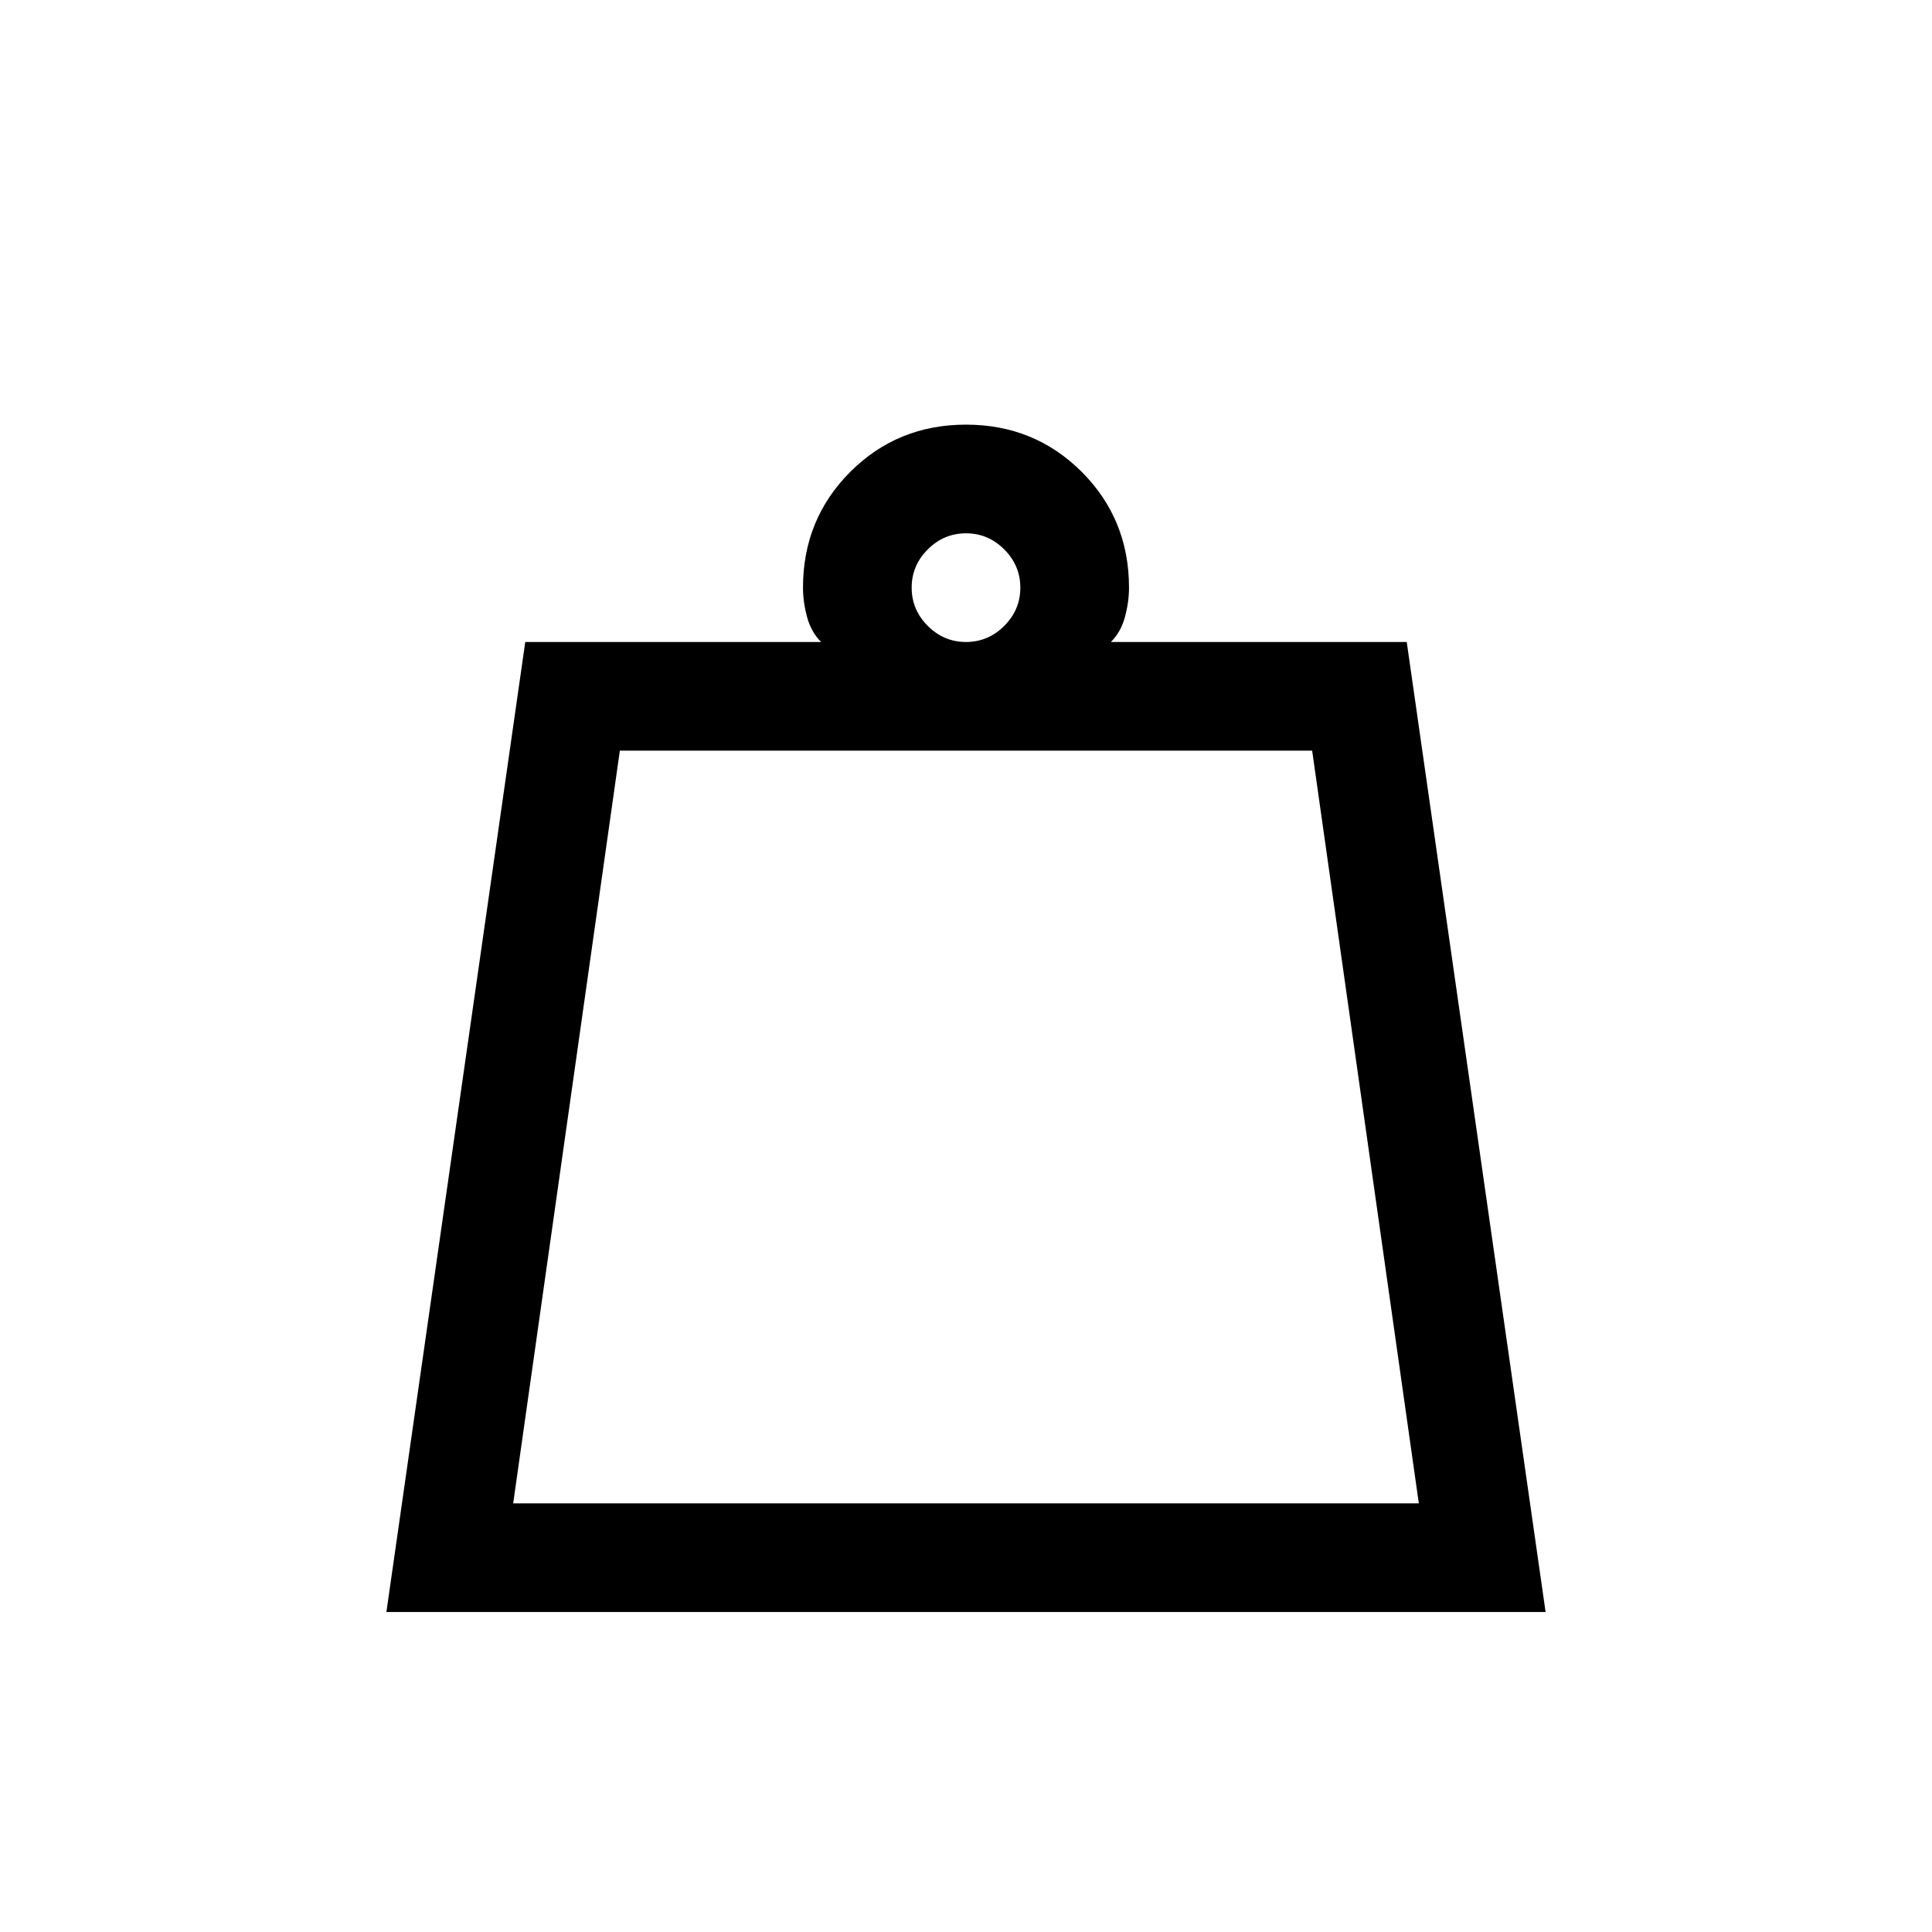 <svg xmlns="http://www.w3.org/2000/svg" height="24" width="24"><path d="M6.375 18.675h11.25L16.3 9.325H7.7ZM12 7.975q.275 0 .475-.2.2-.2.2-.475 0-.275-.2-.475-.2-.2-.475-.2-.275 0-.475.2-.2.2-.2.475 0 .275.2.475.2.2.475.2Zm-7.2 12.05 1.725-12.05H10.2q-.125-.125-.175-.313-.05-.187-.05-.362 0-.85.587-1.438.588-.587 1.438-.587t1.438.587q.587.588.587 1.438 0 .175-.05.362-.05.188-.175.313h3.675l1.725 12.05Zm1.575-1.35h11.25Z"/></svg>